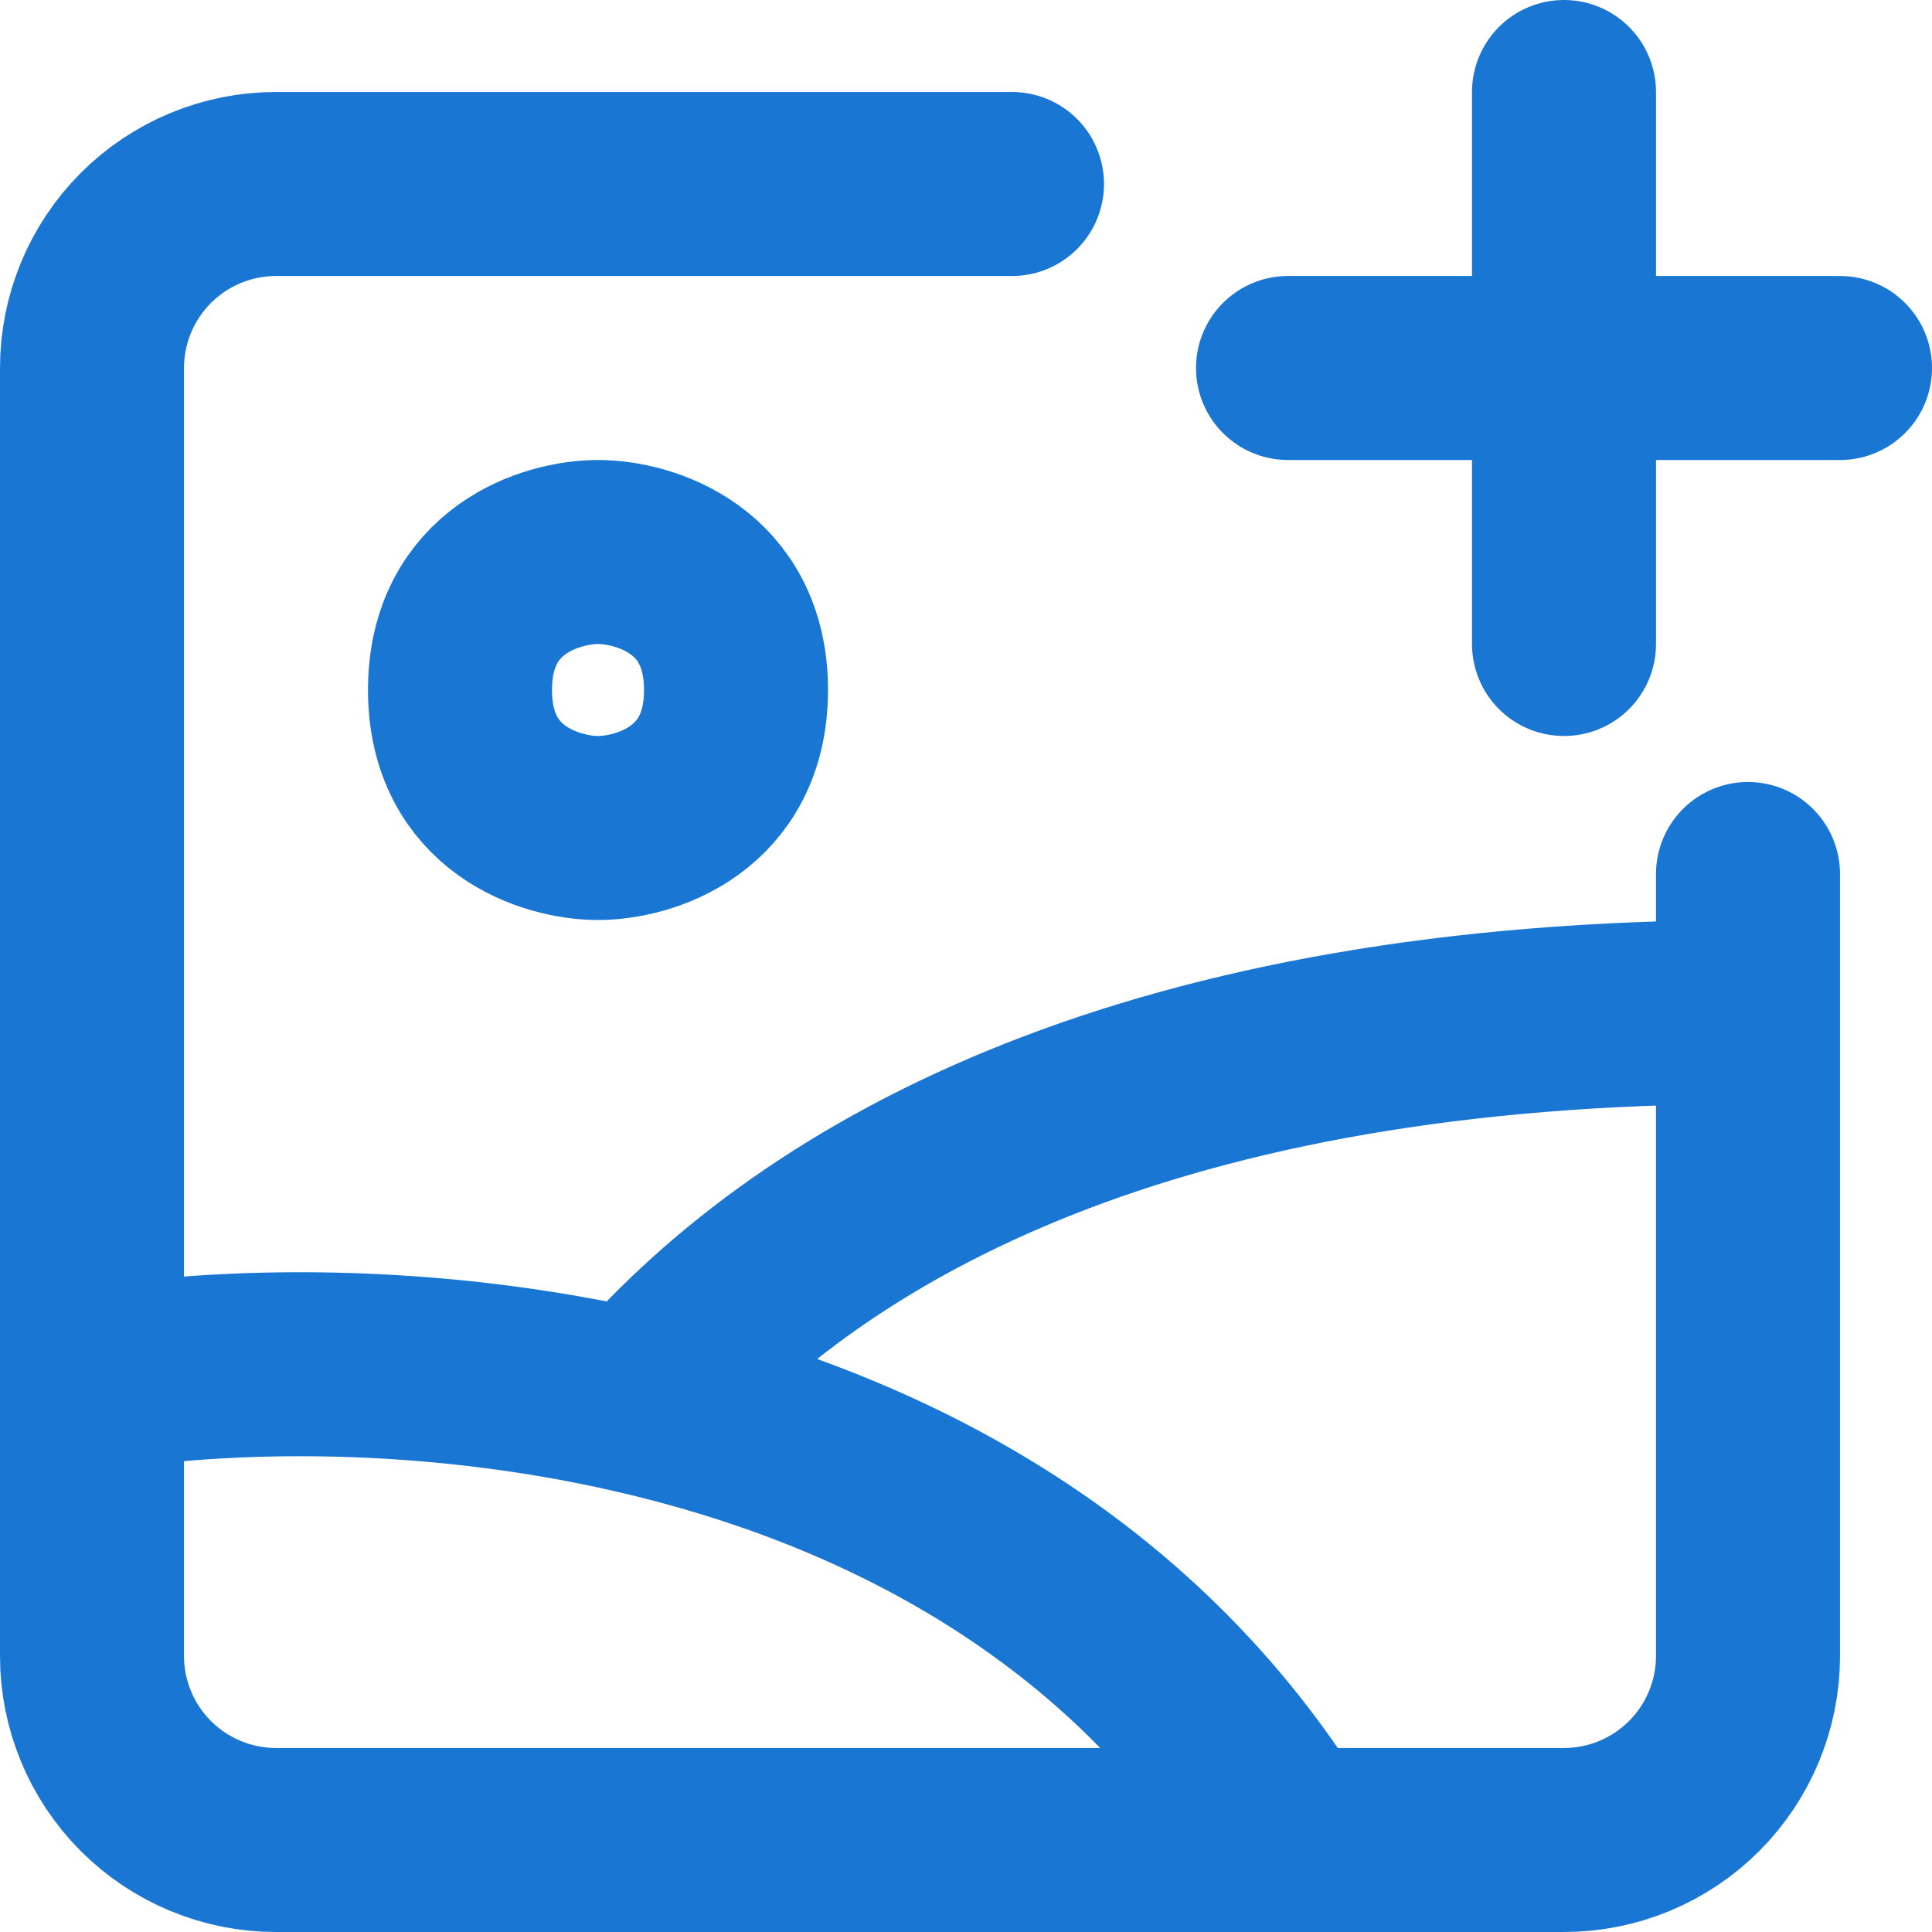 <svg width="21" height="21" viewBox="0 0 21 21" fill="none" xmlns="http://www.w3.org/2000/svg">
    <path d="M19 11V18C19 18.53 18.789 19.039 18.414 19.414C18.039 19.789 17.53 20 17 20H14M19 11C12.558 11 8.895 12.985 6.945 15.243M19 11V9.5M1 15V18C1 18.53 1.211 19.039 1.586 19.414C1.961 19.789 2.47 20 3 20H14M1 15V4C1 3.47 1.211 2.961 1.586 2.586C1.961 2.211 2.47 2 3 2H11M1 15C2.403 14.766 4.637 14.707 6.945 15.243M14 20C12.296 17.232 9.573 15.852 6.945 15.243M17 1V4M17 7V4M17 4H20M17 4H14M6.5 6C6 6 5 6.3 5 7.5C5 8.7 6 9 6.5 9C7 9 8 8.7 8 7.5C8 6.3 7 6 6.5 6Z" stroke="#1976D2" stroke-width="2" stroke-linecap="round" stroke-linejoin="round"/>
</svg>
